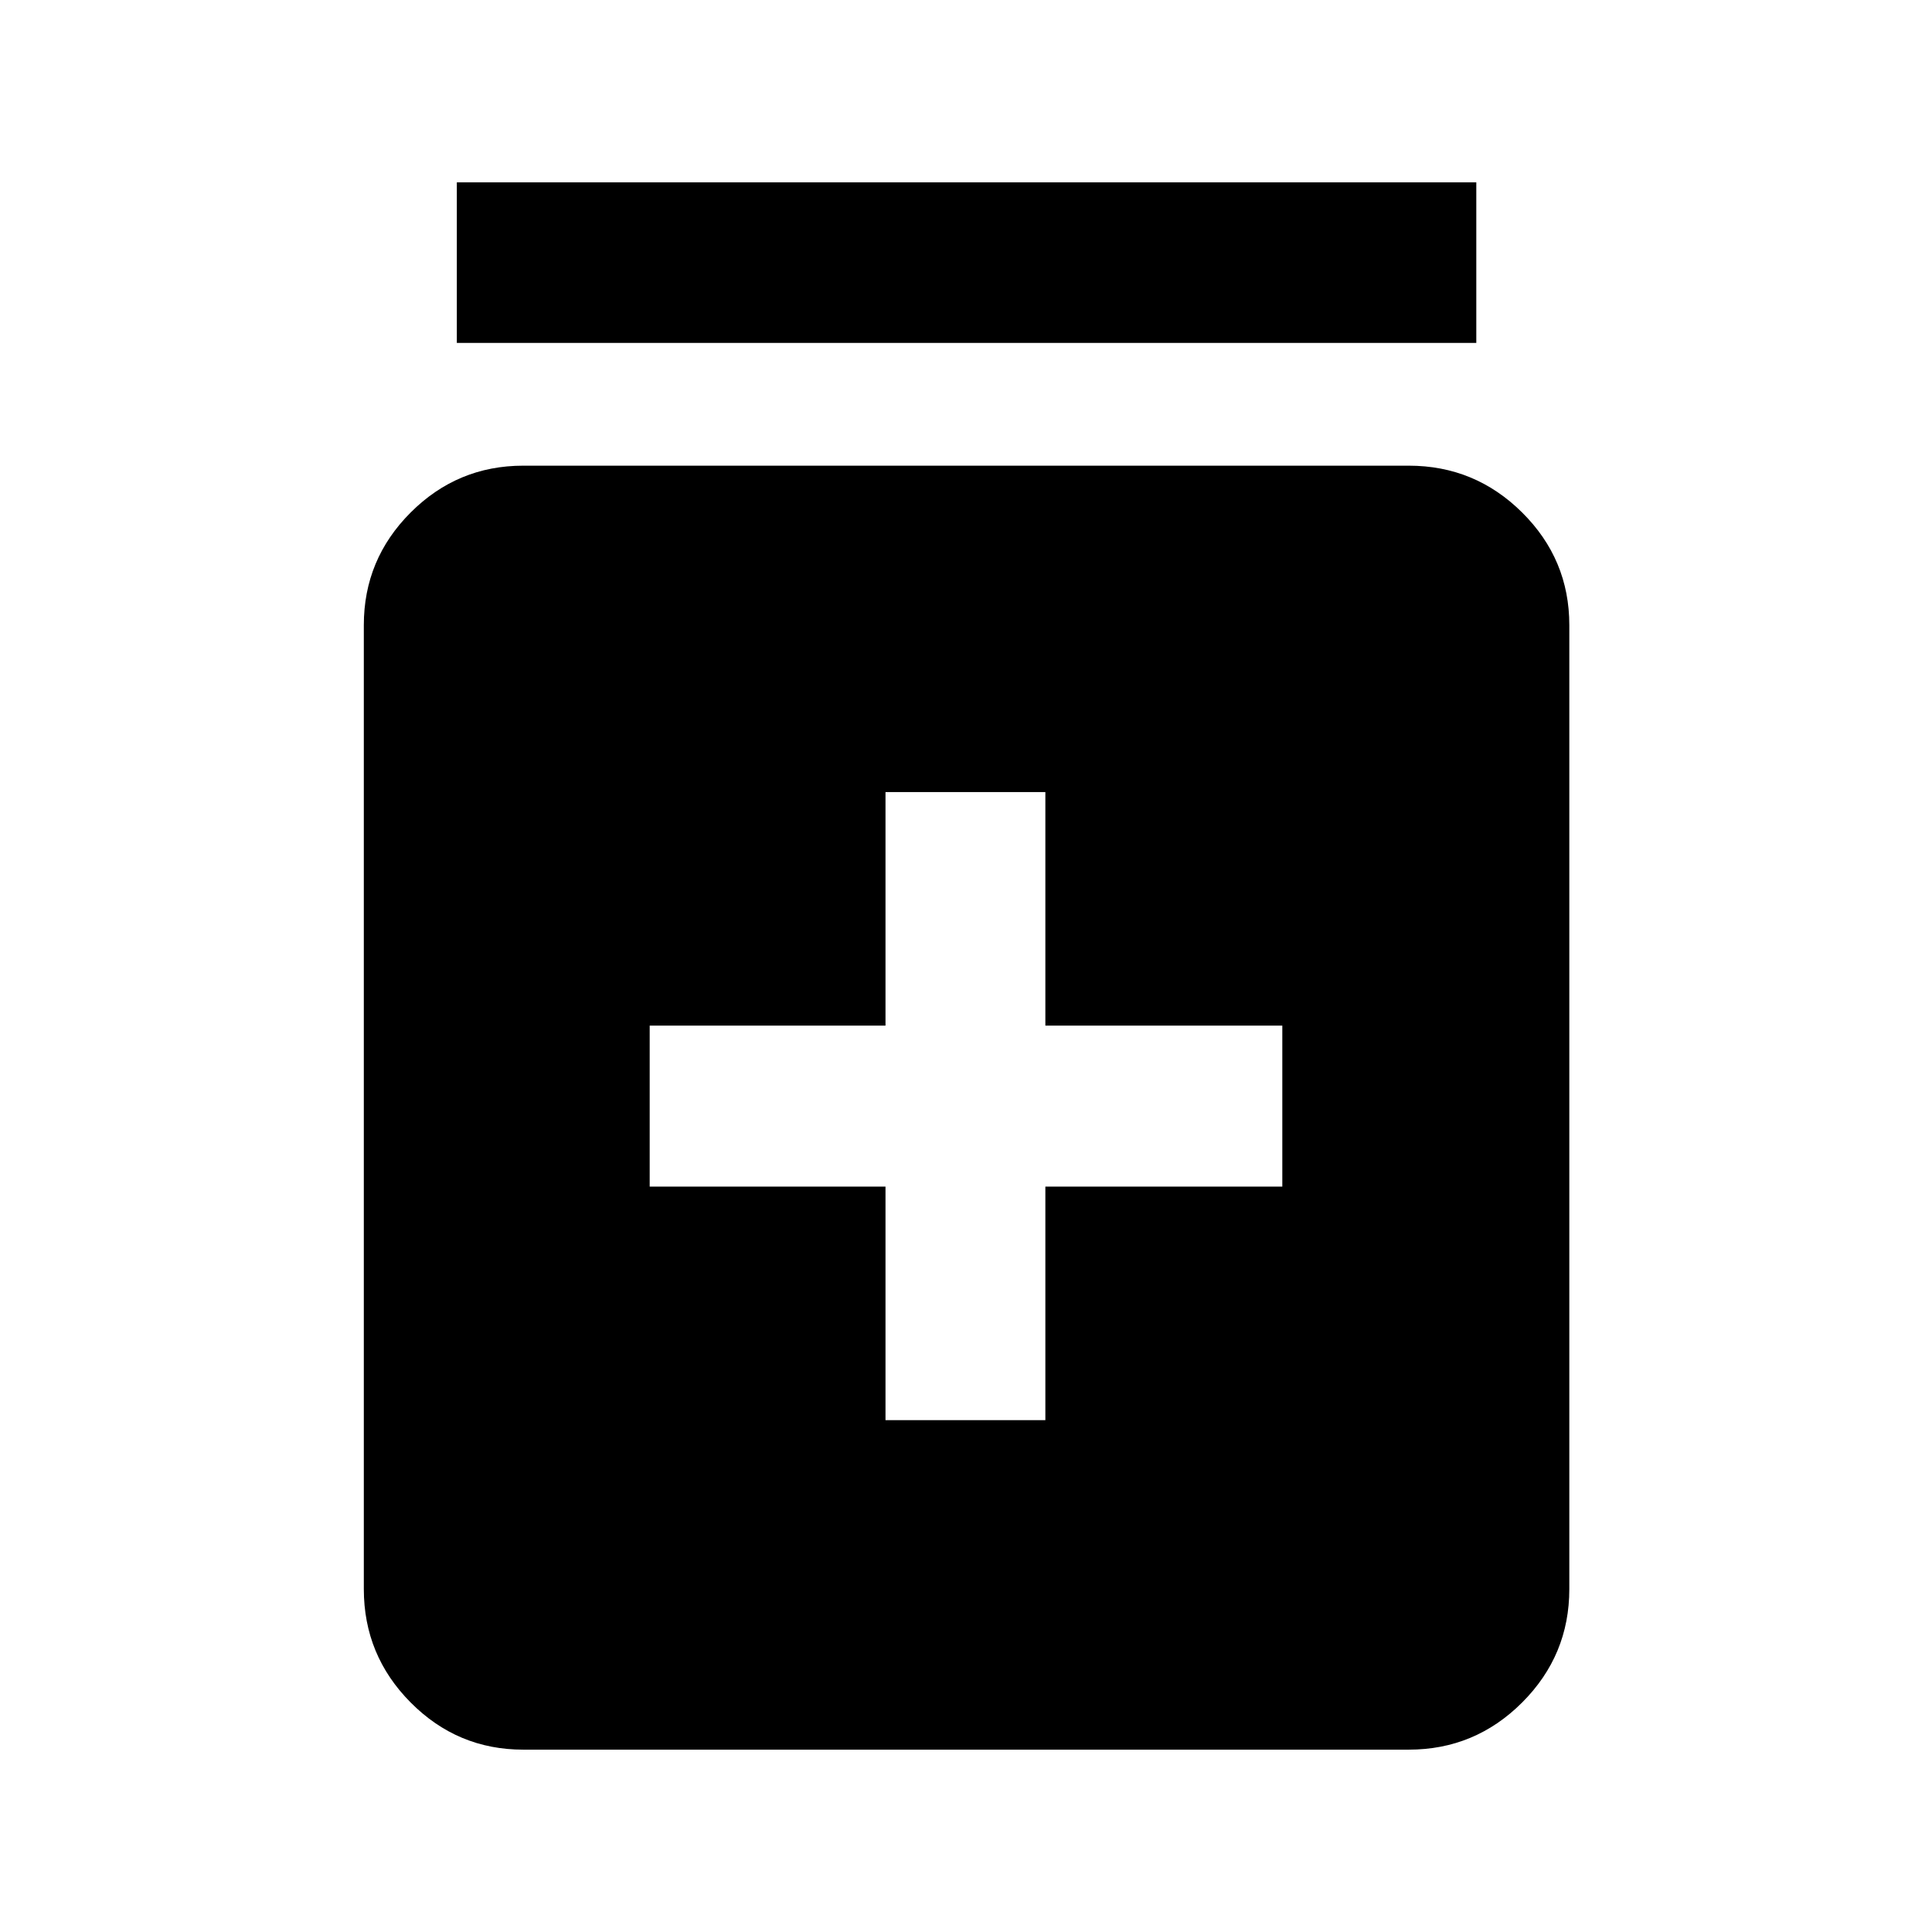 <svg xmlns="http://www.w3.org/2000/svg" width="48" height="48" viewBox="0 -960 960 960"><path d="M440-254.348h79.435v-116.043h117.739v-80H519.435v-116.043H440v116.043H322.826v80H440v116.043ZM260-90.608q-32.678 0-55.948-23.436-23.27-23.436-23.27-56.347v-479q0-32.677 23.27-55.948 23.27-23.27 55.948-23.27h440q32.911 0 56.347 23.27 23.437 23.271 23.437 55.948v479q0 32.911-23.437 56.347Q732.911-90.607 700-90.607H260Zm-33.001-699.001v-79.784h506.567v79.784H226.999Z"/></svg>